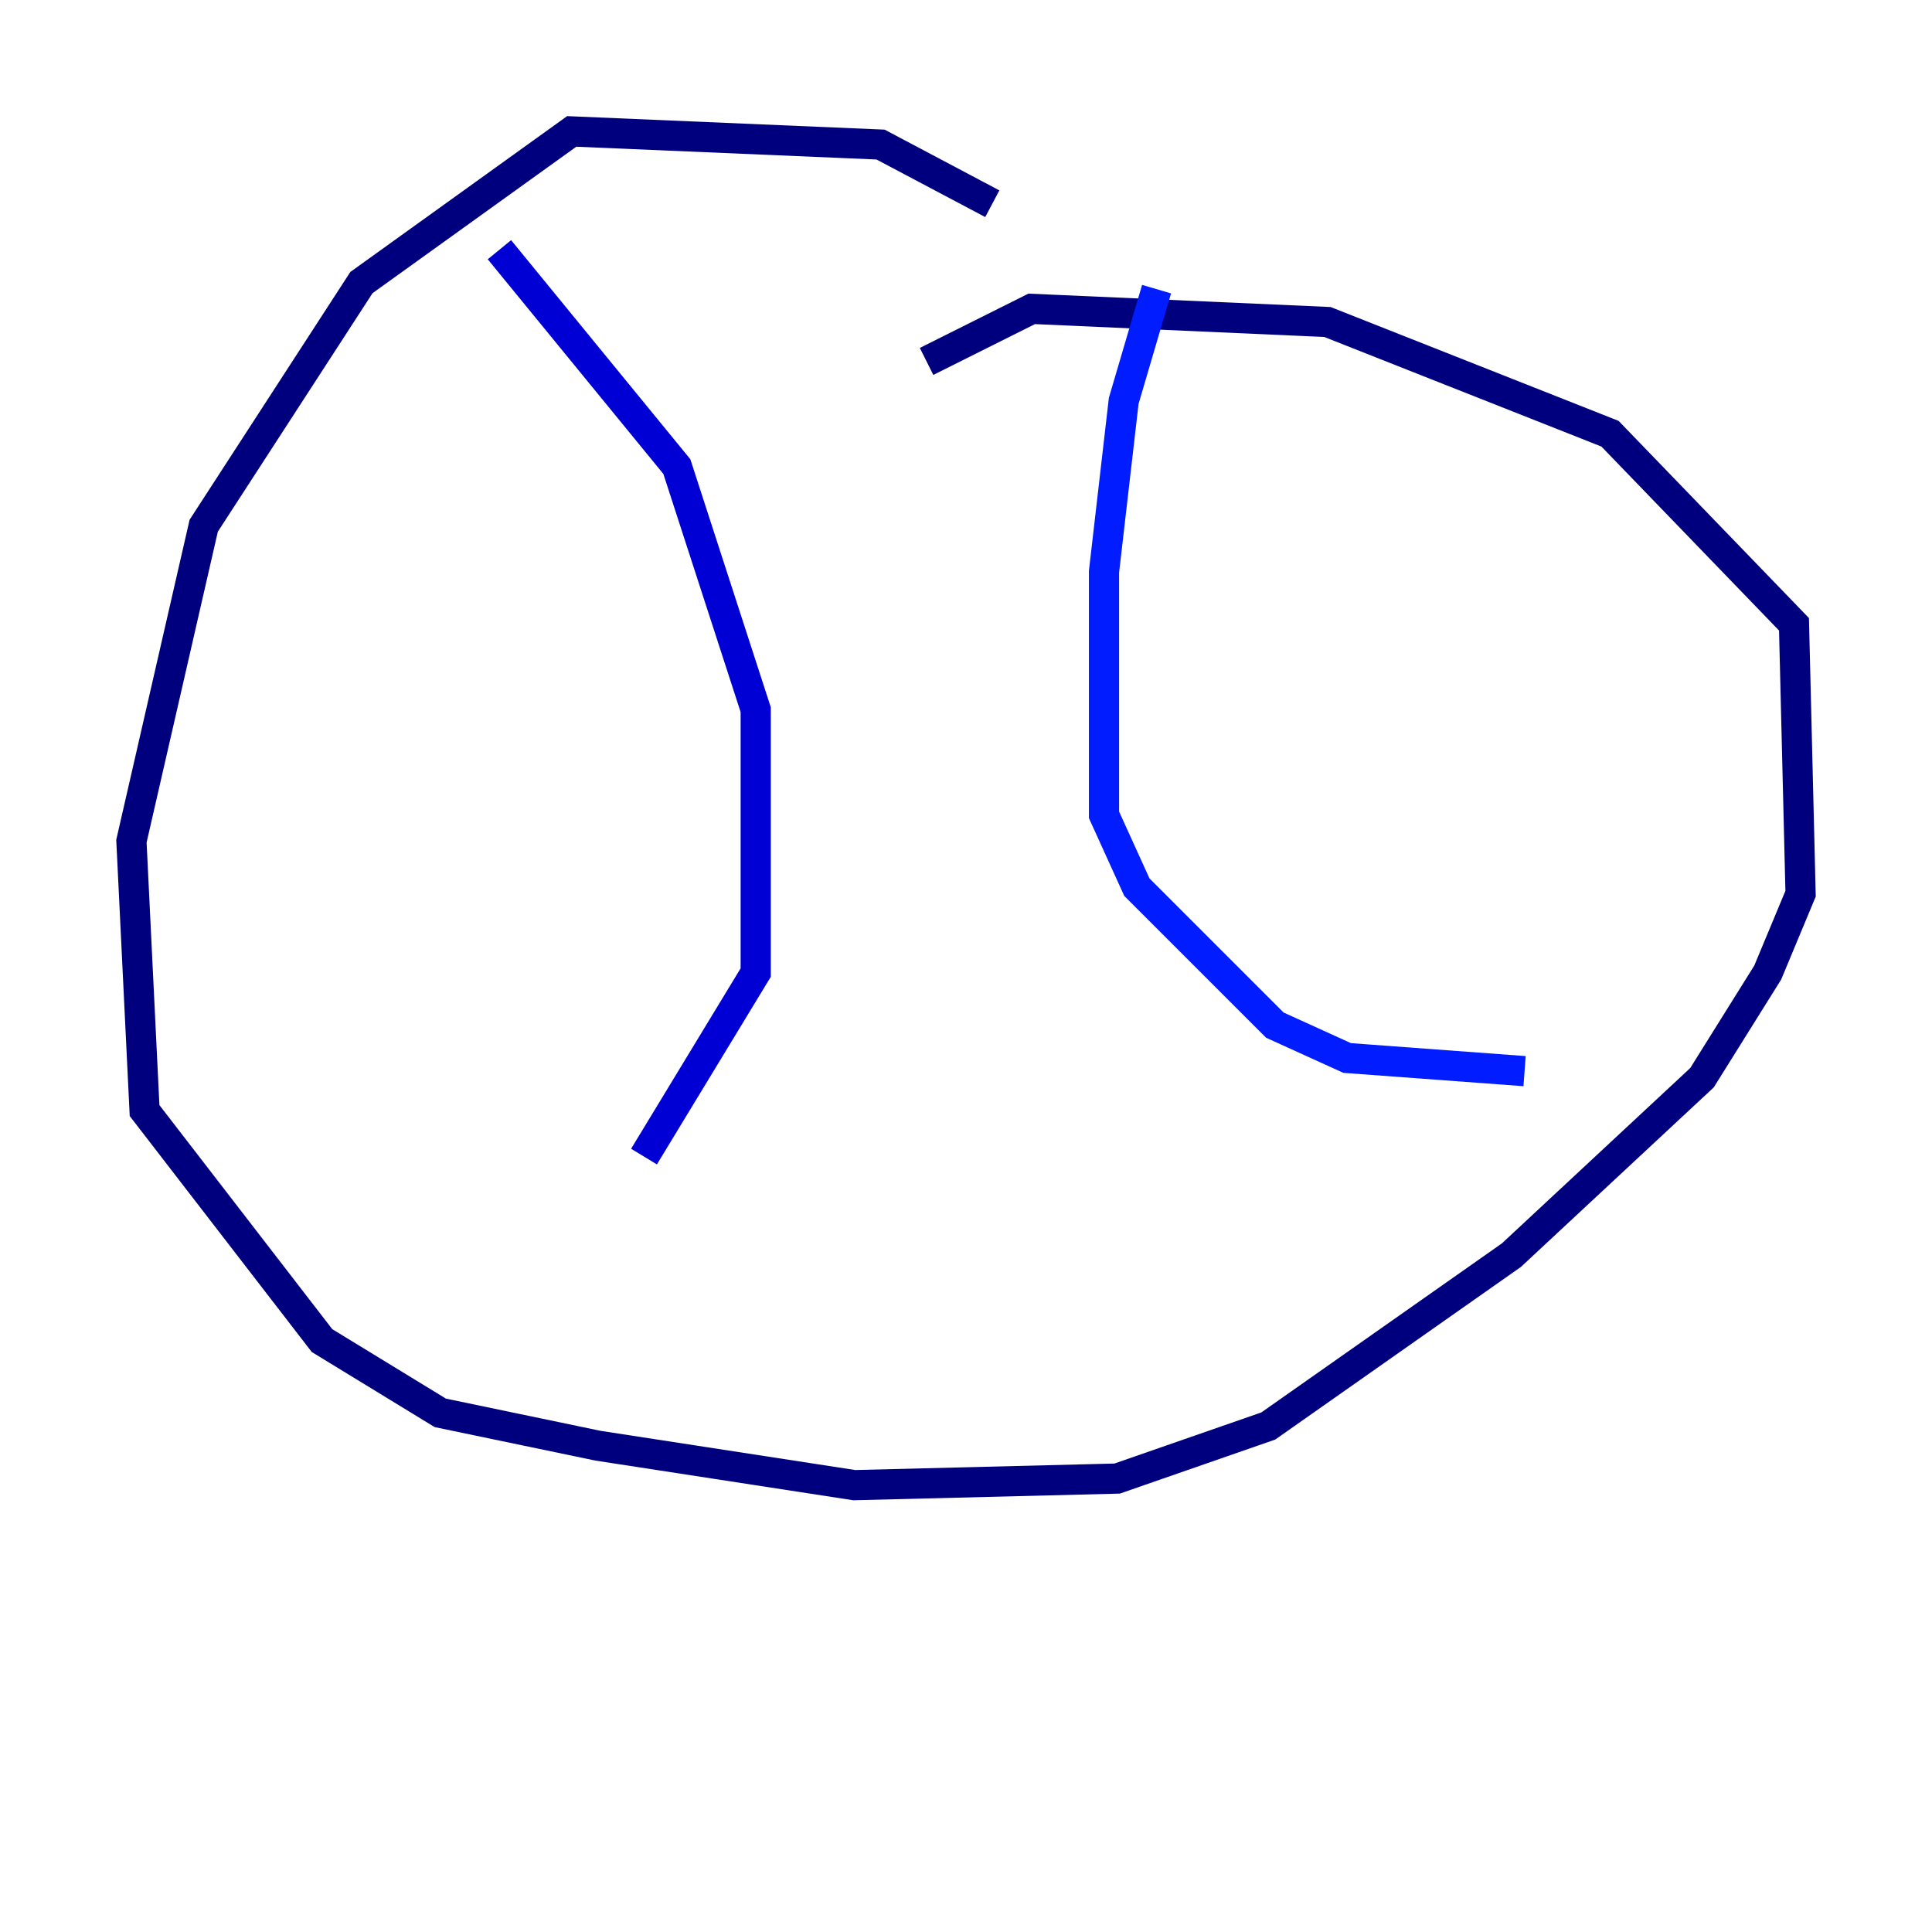 <?xml version="1.0" encoding="utf-8" ?>
<svg baseProfile="tiny" height="128" version="1.2" viewBox="0,0,128,128" width="128" xmlns="http://www.w3.org/2000/svg" xmlns:ev="http://www.w3.org/2001/xml-events" xmlns:xlink="http://www.w3.org/1999/xlink"><defs /><polyline fill="none" points="65.742,13.497 58.34,9.578 37.878,8.707 23.946,18.721 13.497,34.83 8.707,55.728 9.578,73.578 21.333,88.816 29.17,93.605 39.619,95.782 56.599,98.395 74.014,97.959 84.027,94.476 100.136,83.156 112.762,71.401 117.116,64.435 119.293,59.211 118.857,41.361 106.667,28.735 87.946,21.333 68.354,20.463 61.388,23.946" stroke="#00007f" stroke-width="2" /><polyline fill="none" points="33.088,16.544 44.843,30.912 50.068,47.02 50.068,64.435 42.667,76.626" stroke="#0000d5" stroke-width="2" /><polyline fill="none" points="76.626,19.157 74.449,26.558 73.143,37.878 73.143,53.986 75.32,58.776 84.463,67.918 89.252,70.095 101.007,70.966" stroke="#001cff" stroke-width="2" /><polyline fill="none" points="64.435,44.843 64.435,44.843" stroke="#006cff" stroke-width="2" /><polyline fill="none" points="64.435,44.843 64.435,44.843" stroke="#00b8ff" stroke-width="2" /><polyline fill="none" points="64.435,44.843 64.435,44.843" stroke="#1cffda" stroke-width="2" /><polyline fill="none" points="64.435,44.843 64.435,44.843" stroke="#5cff9a" stroke-width="2" /><polyline fill="none" points="64.435,44.843 64.435,44.843" stroke="#9aff5c" stroke-width="2" /><polyline fill="none" points="64.435,44.843 64.435,44.843" stroke="#daff1c" stroke-width="2" /><polyline fill="none" points="64.435,44.843 64.435,44.843" stroke="#ffcb00" stroke-width="2" /><polyline fill="none" points="64.435,44.843 64.435,44.843" stroke="#ff8500" stroke-width="2" /><polyline fill="none" points="64.435,44.843 64.435,44.843" stroke="#ff3b00" stroke-width="2" /><polyline fill="none" points="64.435,44.843 64.435,44.843" stroke="#d50000" stroke-width="2" /><polyline fill="none" points="64.435,44.843 64.435,44.843" stroke="#7f0000" stroke-width="2" /></svg>